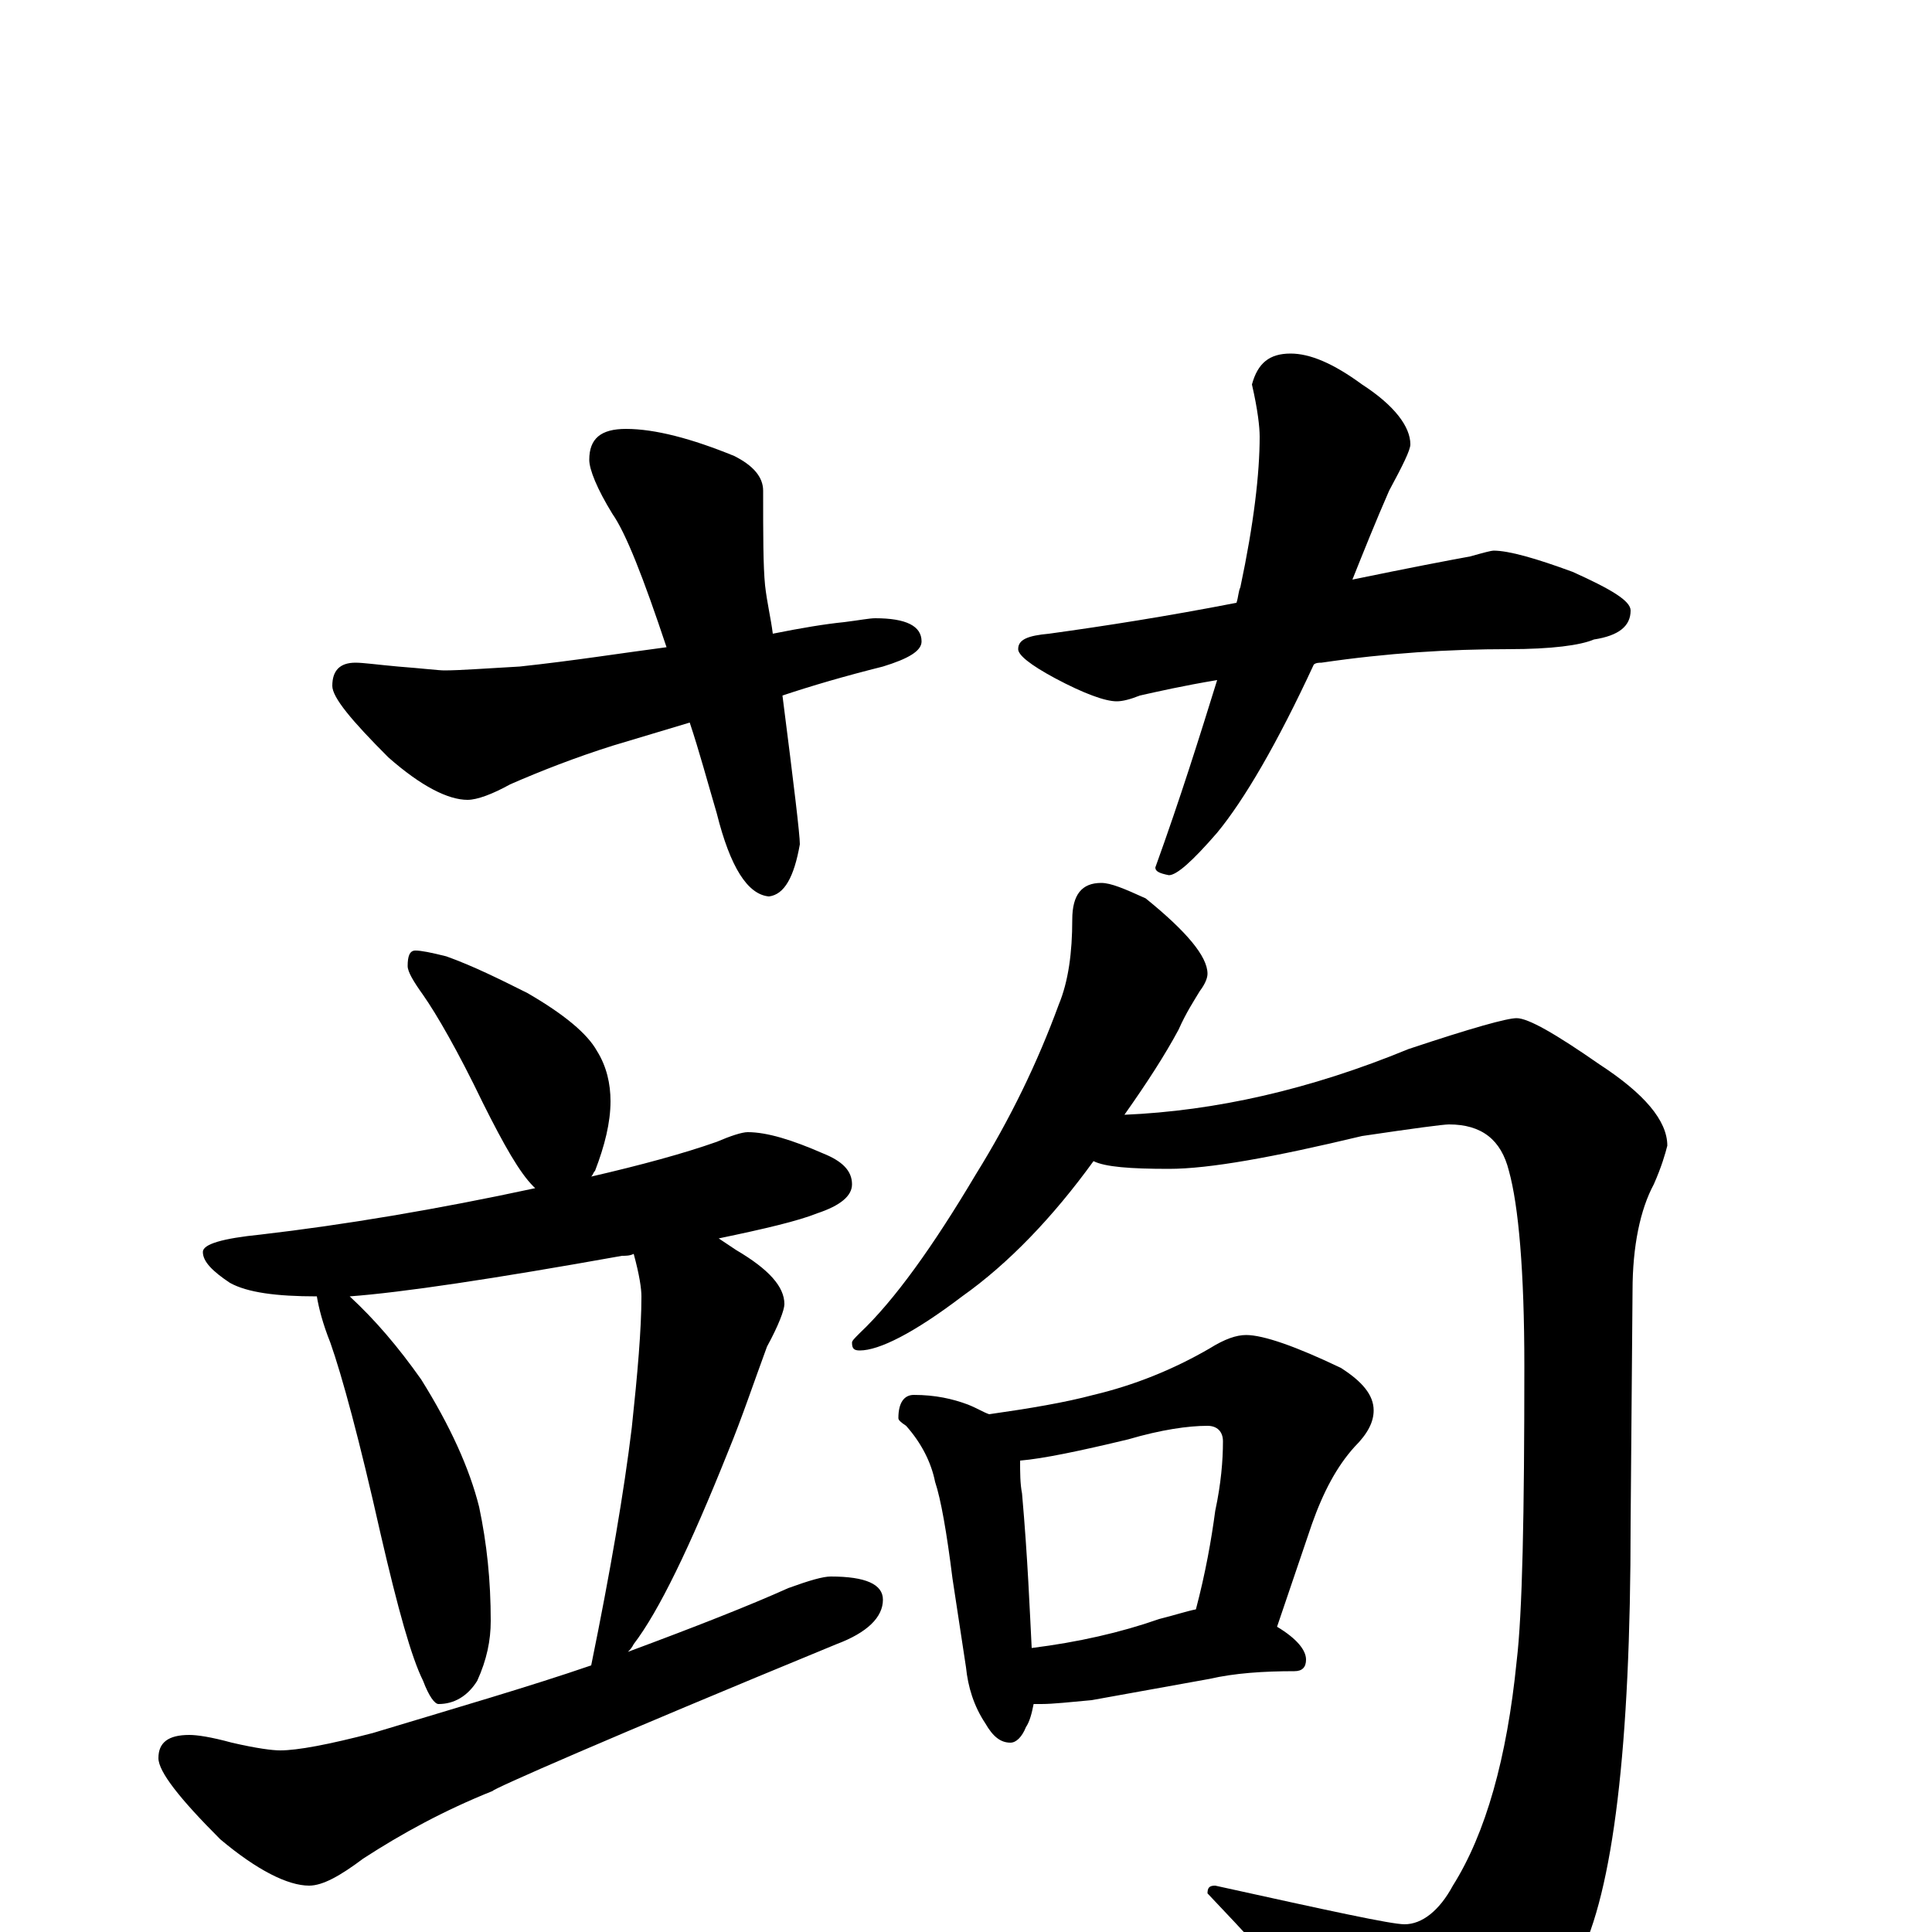 <?xml version="1.0" encoding="utf-8" ?>
<!DOCTYPE svg PUBLIC "-//W3C//DTD SVG 1.1//EN" "http://www.w3.org/Graphics/SVG/1.1/DTD/svg11.dtd">
<svg version="1.1" id="Layer_1" xmlns="http://www.w3.org/2000/svg" xmlns:xlink="http://www.w3.org/1999/xlink" x="0px" y="145px" width="1000px" height="1000px" viewBox="0 0 1000 1000" enable-background="new 0 0 1000 1000" xml:space="preserve">
<g id="Layer_1">
<path id="glyph" transform="matrix(1 0 0 -1 0 1000)" d="M324,778C339,778 358,773 380,764C390,759 395,753 395,746C395,723 395,707 396,697C397,688 399,680 400,672C415,675 427,677 437,678C445,679 450,680 453,680C469,680 477,676 477,668C477,663 470,659 457,655C437,650 420,645 405,640C411,593 414,568 414,563C411,546 406,537 398,536C387,537 378,551 371,579C366,596 362,611 357,626l-40,-12C298,608 280,601 264,594C255,589 247,586 242,586C232,586 218,593 201,608C182,627 172,639 172,645C172,653 176,657 184,657C188,657 195,656 206,655C219,654 227,653 230,653C238,653 251,654 269,655C297,658 322,662 345,665C333,701 324,724 317,734C309,747 305,757 305,762C305,773 311,778 324,778M668,817C678,817 690,812 705,801C722,790 730,779 730,770C730,767 726,759 719,746C712,730 706,715 700,700C729,706 750,710 761,712C768,714 772,715 773,715C781,715 795,711 814,704C834,695 844,689 844,684C844,676 838,671 825,669C818,666 803,664 781,664C750,664 718,662 684,657C683,657 681,657 680,656C661,615 644,586 630,569C617,554 609,547 605,547C600,548 598,549 598,551C611,587 621,619 630,648C612,645 599,642 590,640C585,638 581,637 578,637C572,637 561,641 546,649C533,656 527,661 527,664C527,669 532,671 543,672C572,676 604,681 640,688C641,691 641,694 642,696C649,729 652,755 652,774C652,779 651,788 648,801C651,812 657,817 668,817M215,508C218,508 223,507 231,505C245,500 259,493 273,486C292,475 304,465 309,456C314,448 316,439 316,430C316,419 313,407 308,394C307,393 307,392 306,391C332,397 354,403 371,409C378,412 384,414 387,414C397,414 410,410 426,403C436,399 441,394 441,387C441,381 435,376 423,372C413,368 396,364 372,359C375,357 378,355 381,353C398,343 406,334 406,325C406,322 403,314 397,303C390,284 384,266 377,249C357,199 341,166 328,149C327,147 326,146 325,145C360,158 388,169 408,178C419,182 426,184 430,184C448,184 457,180 457,172C457,163 449,155 433,149C314,100 255,74 255,73C230,63 208,51 188,38C176,29 167,24 160,24C149,24 133,32 114,48C93,69 82,83 82,90C82,98 87,102 98,102C102,102 109,101 120,98C133,95 141,94 145,94C154,94 170,97 193,103C236,116 274,127 306,138C316,187 323,228 327,261C330,289 332,312 332,329C332,333 331,340 328,351C326,350 324,350 322,350C255,338 208,331 181,329C194,317 206,303 218,286C233,262 243,240 248,220C252,201 254,182 254,161C254,151 252,141 247,130C242,122 235,118 227,118C225,118 222,122 219,130C213,142 206,167 197,206C186,255 177,288 171,305C167,315 165,323 164,329C143,329 128,331 119,336C110,342 105,347 105,352C105,356 115,359 135,361C178,366 226,374 277,385l-1,1C269,393 261,407 250,429C237,456 226,475 219,485C214,492 211,497 211,500C211,505 212,508 215,508M570,543C575,543 582,540 593,535C614,518 625,505 625,496C625,494 624,491 621,487C618,482 614,476 610,467C603,454 594,440 582,423C629,425 678,436 729,457C762,468 780,473 785,473C791,473 805,465 828,449C851,434 863,420 863,407C862,403 860,396 856,387C849,374 845,355 845,332l-1,-121C844,96 835,21 817,-14C804,-41 786,-64 763,-81C753,-89 742,-93 730,-93C725,-93 717,-85 704,-70C690,-51 664,-21 625,20C625,23 626,24 629,24C688,11 720,4 727,4C736,4 745,11 752,24C769,51 780,90 785,140C788,165 789,216 789,293C789,342 786,376 781,394C777,410 767,418 750,418C747,418 732,416 705,412C659,401 626,395 605,395C585,395 572,396 566,399C545,370 522,346 498,329C473,310 455,301 445,301C442,301 441,302 441,305C441,306 442,307 445,310C463,327 483,355 505,392C523,421 537,450 548,480C553,492 555,507 555,524C555,537 560,543 570,543M473,278C484,278 493,276 501,273C506,271 509,269 512,268C533,271 551,274 566,278C587,283 607,291 626,302C634,307 640,309 645,309C654,309 671,303 694,292C705,285 711,278 711,270C711,264 708,258 701,251C692,241 685,228 679,211l-18,-53C671,152 676,146 676,141C676,137 674,135 670,135C654,135 639,134 626,131l-61,-11C554,119 545,118 539,118C538,118 536,118 535,118C534,113 533,109 531,106C529,101 526,98 523,98C518,98 514,101 510,108C504,117 501,127 500,137l-7,46C490,207 487,224 484,233C482,243 477,253 469,262C466,264 465,265 465,266C465,274 468,278 473,278M534,147C558,150 580,155 600,162C608,164 614,166 619,167C624,186 627,203 629,218C632,232 633,244 633,254C633,259 630,262 625,262C615,262 601,260 584,255C559,249 540,245 528,244C528,238 528,232 529,227C532,193 533,166 534,147z"/>
</g>
</svg>

